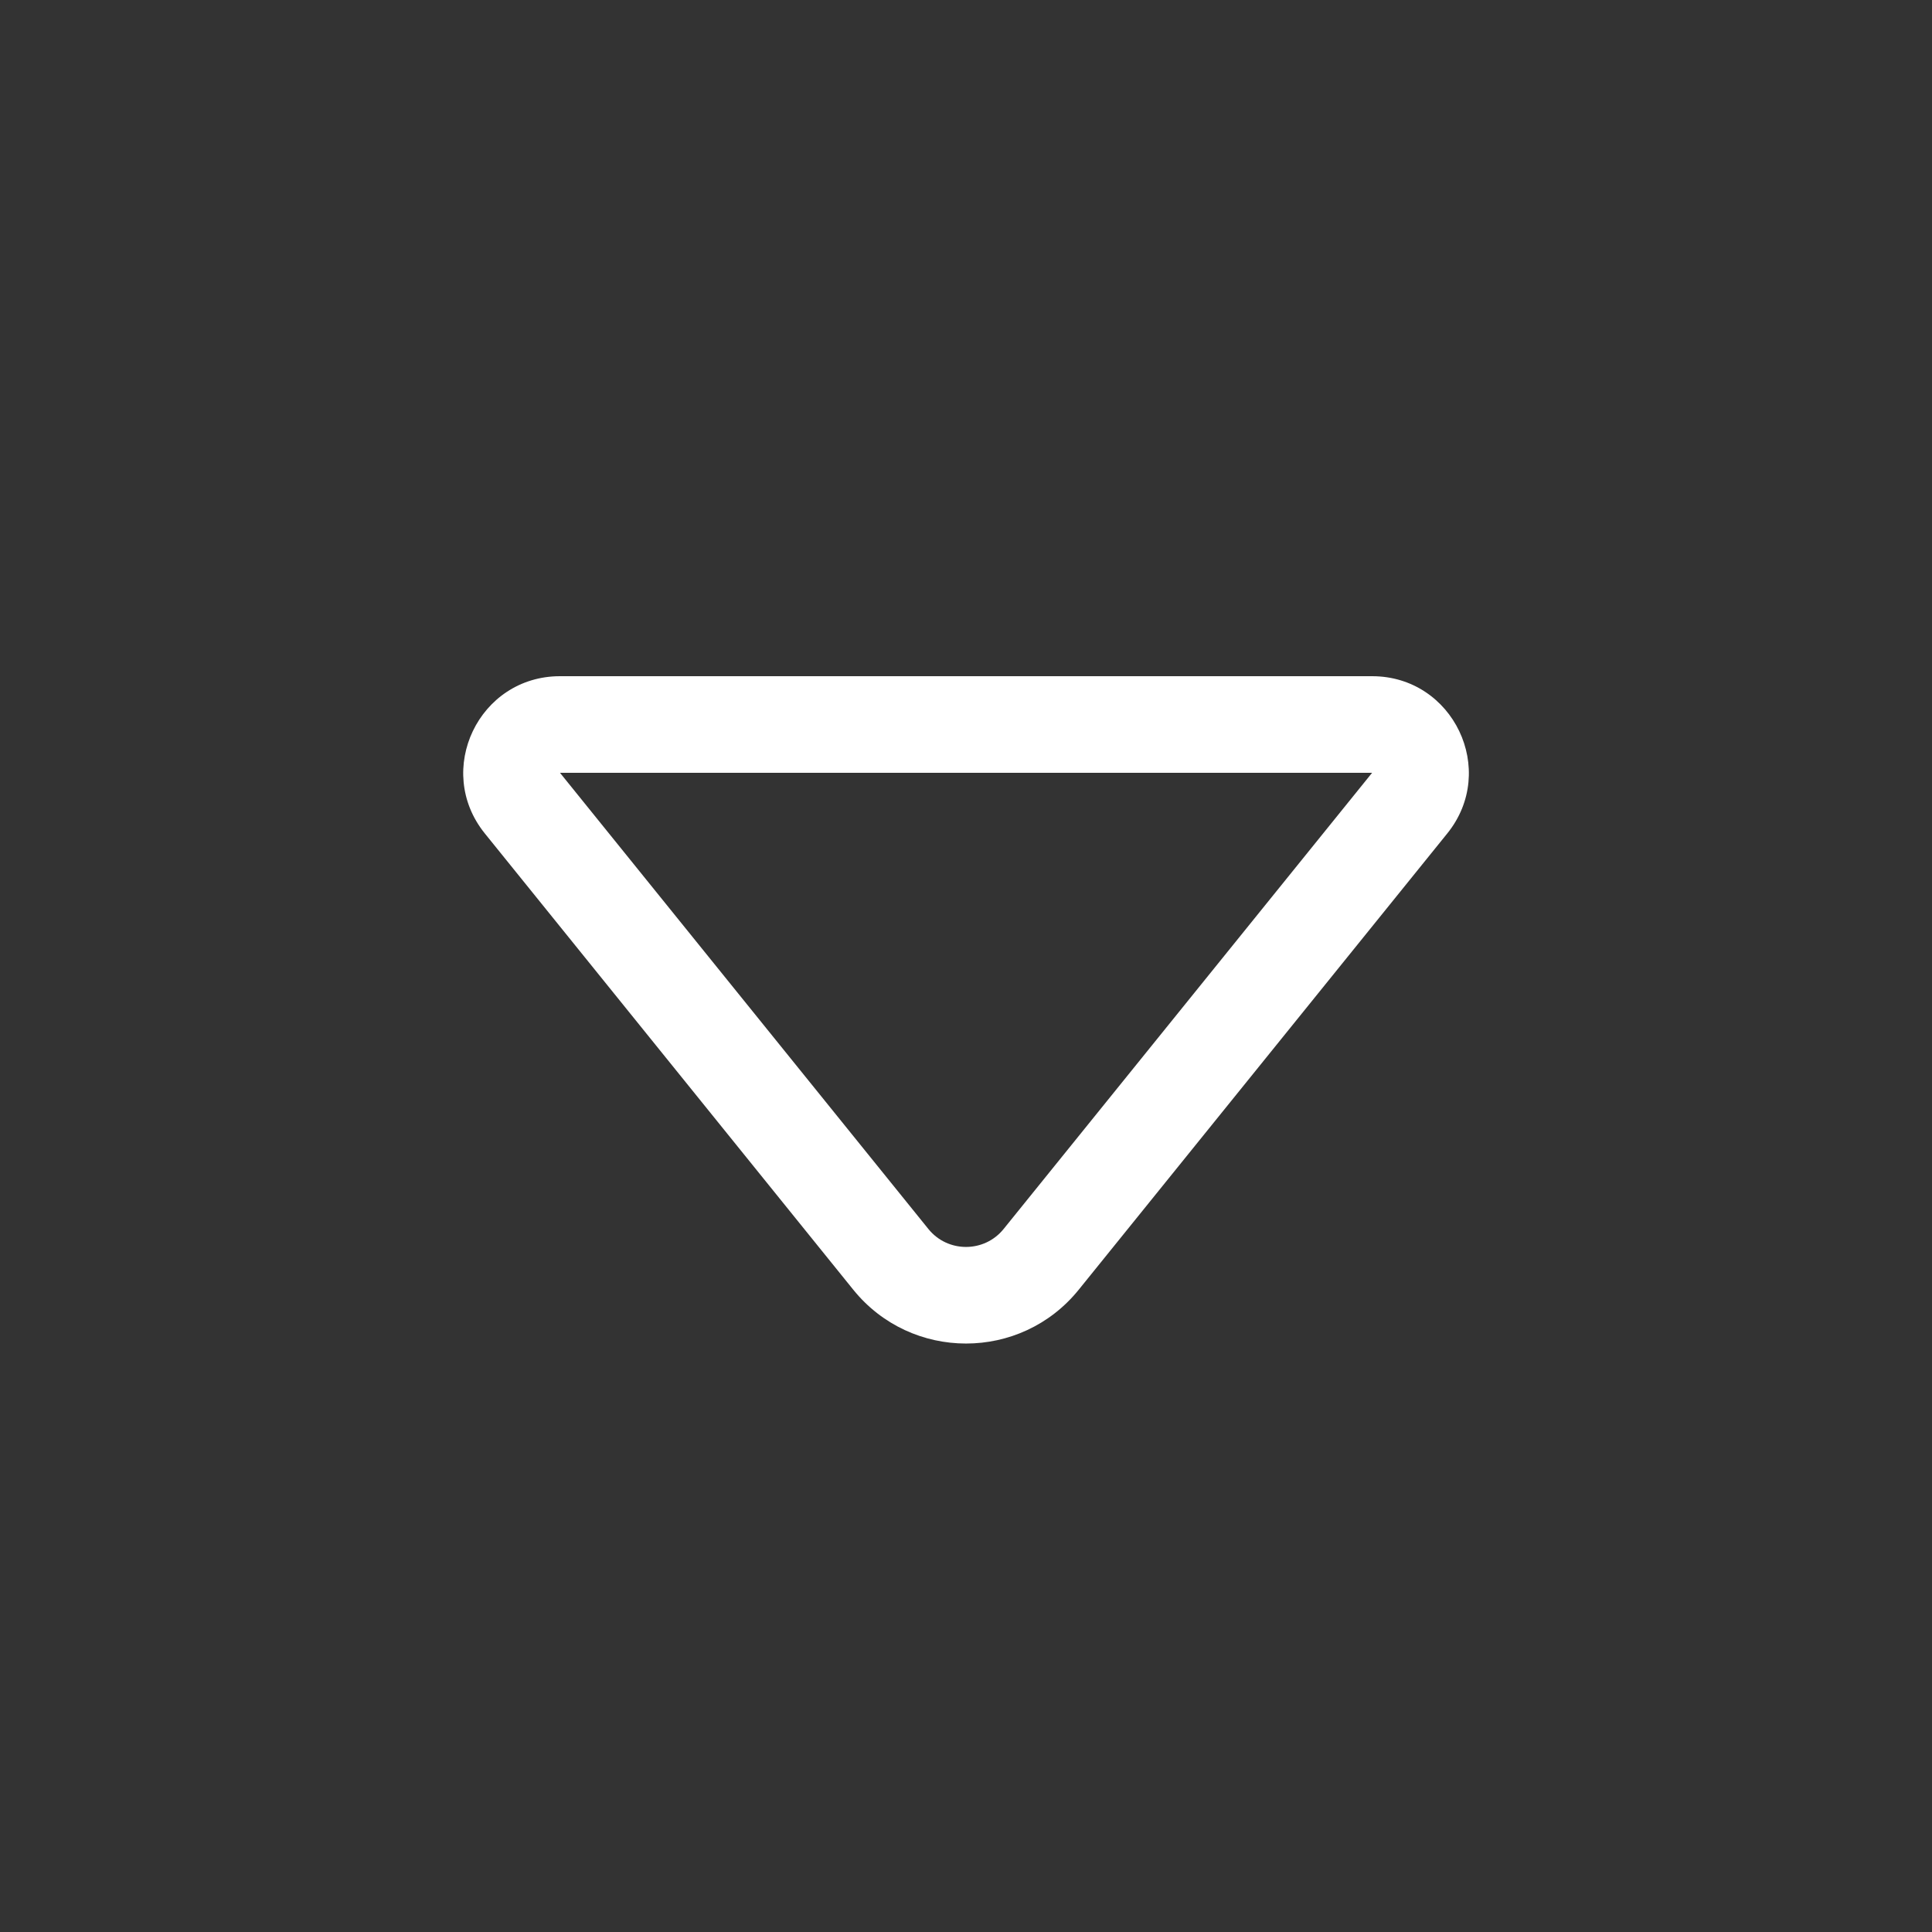 <svg width="20" height="20" viewBox="0 0 20 20" fill="none" xmlns="http://www.w3.org/2000/svg">
<rect x="0" y="0" width="20" height="20" fill="#333333" stroke="none"/>
<path d="M5.019 8.628C4.491 7.974 4.956 7 5.797 7H14.204C15.044 7 15.51 7.974 14.982 8.628L11.167 13.351C10.567 14.094 9.434 14.094 8.833 13.351L5.019 8.628ZM14.204 8L5.797 8L9.611 12.723C9.811 12.97 10.189 12.97 10.389 12.723L14.204 8Z" fill="#ffffff"/>
</svg>

